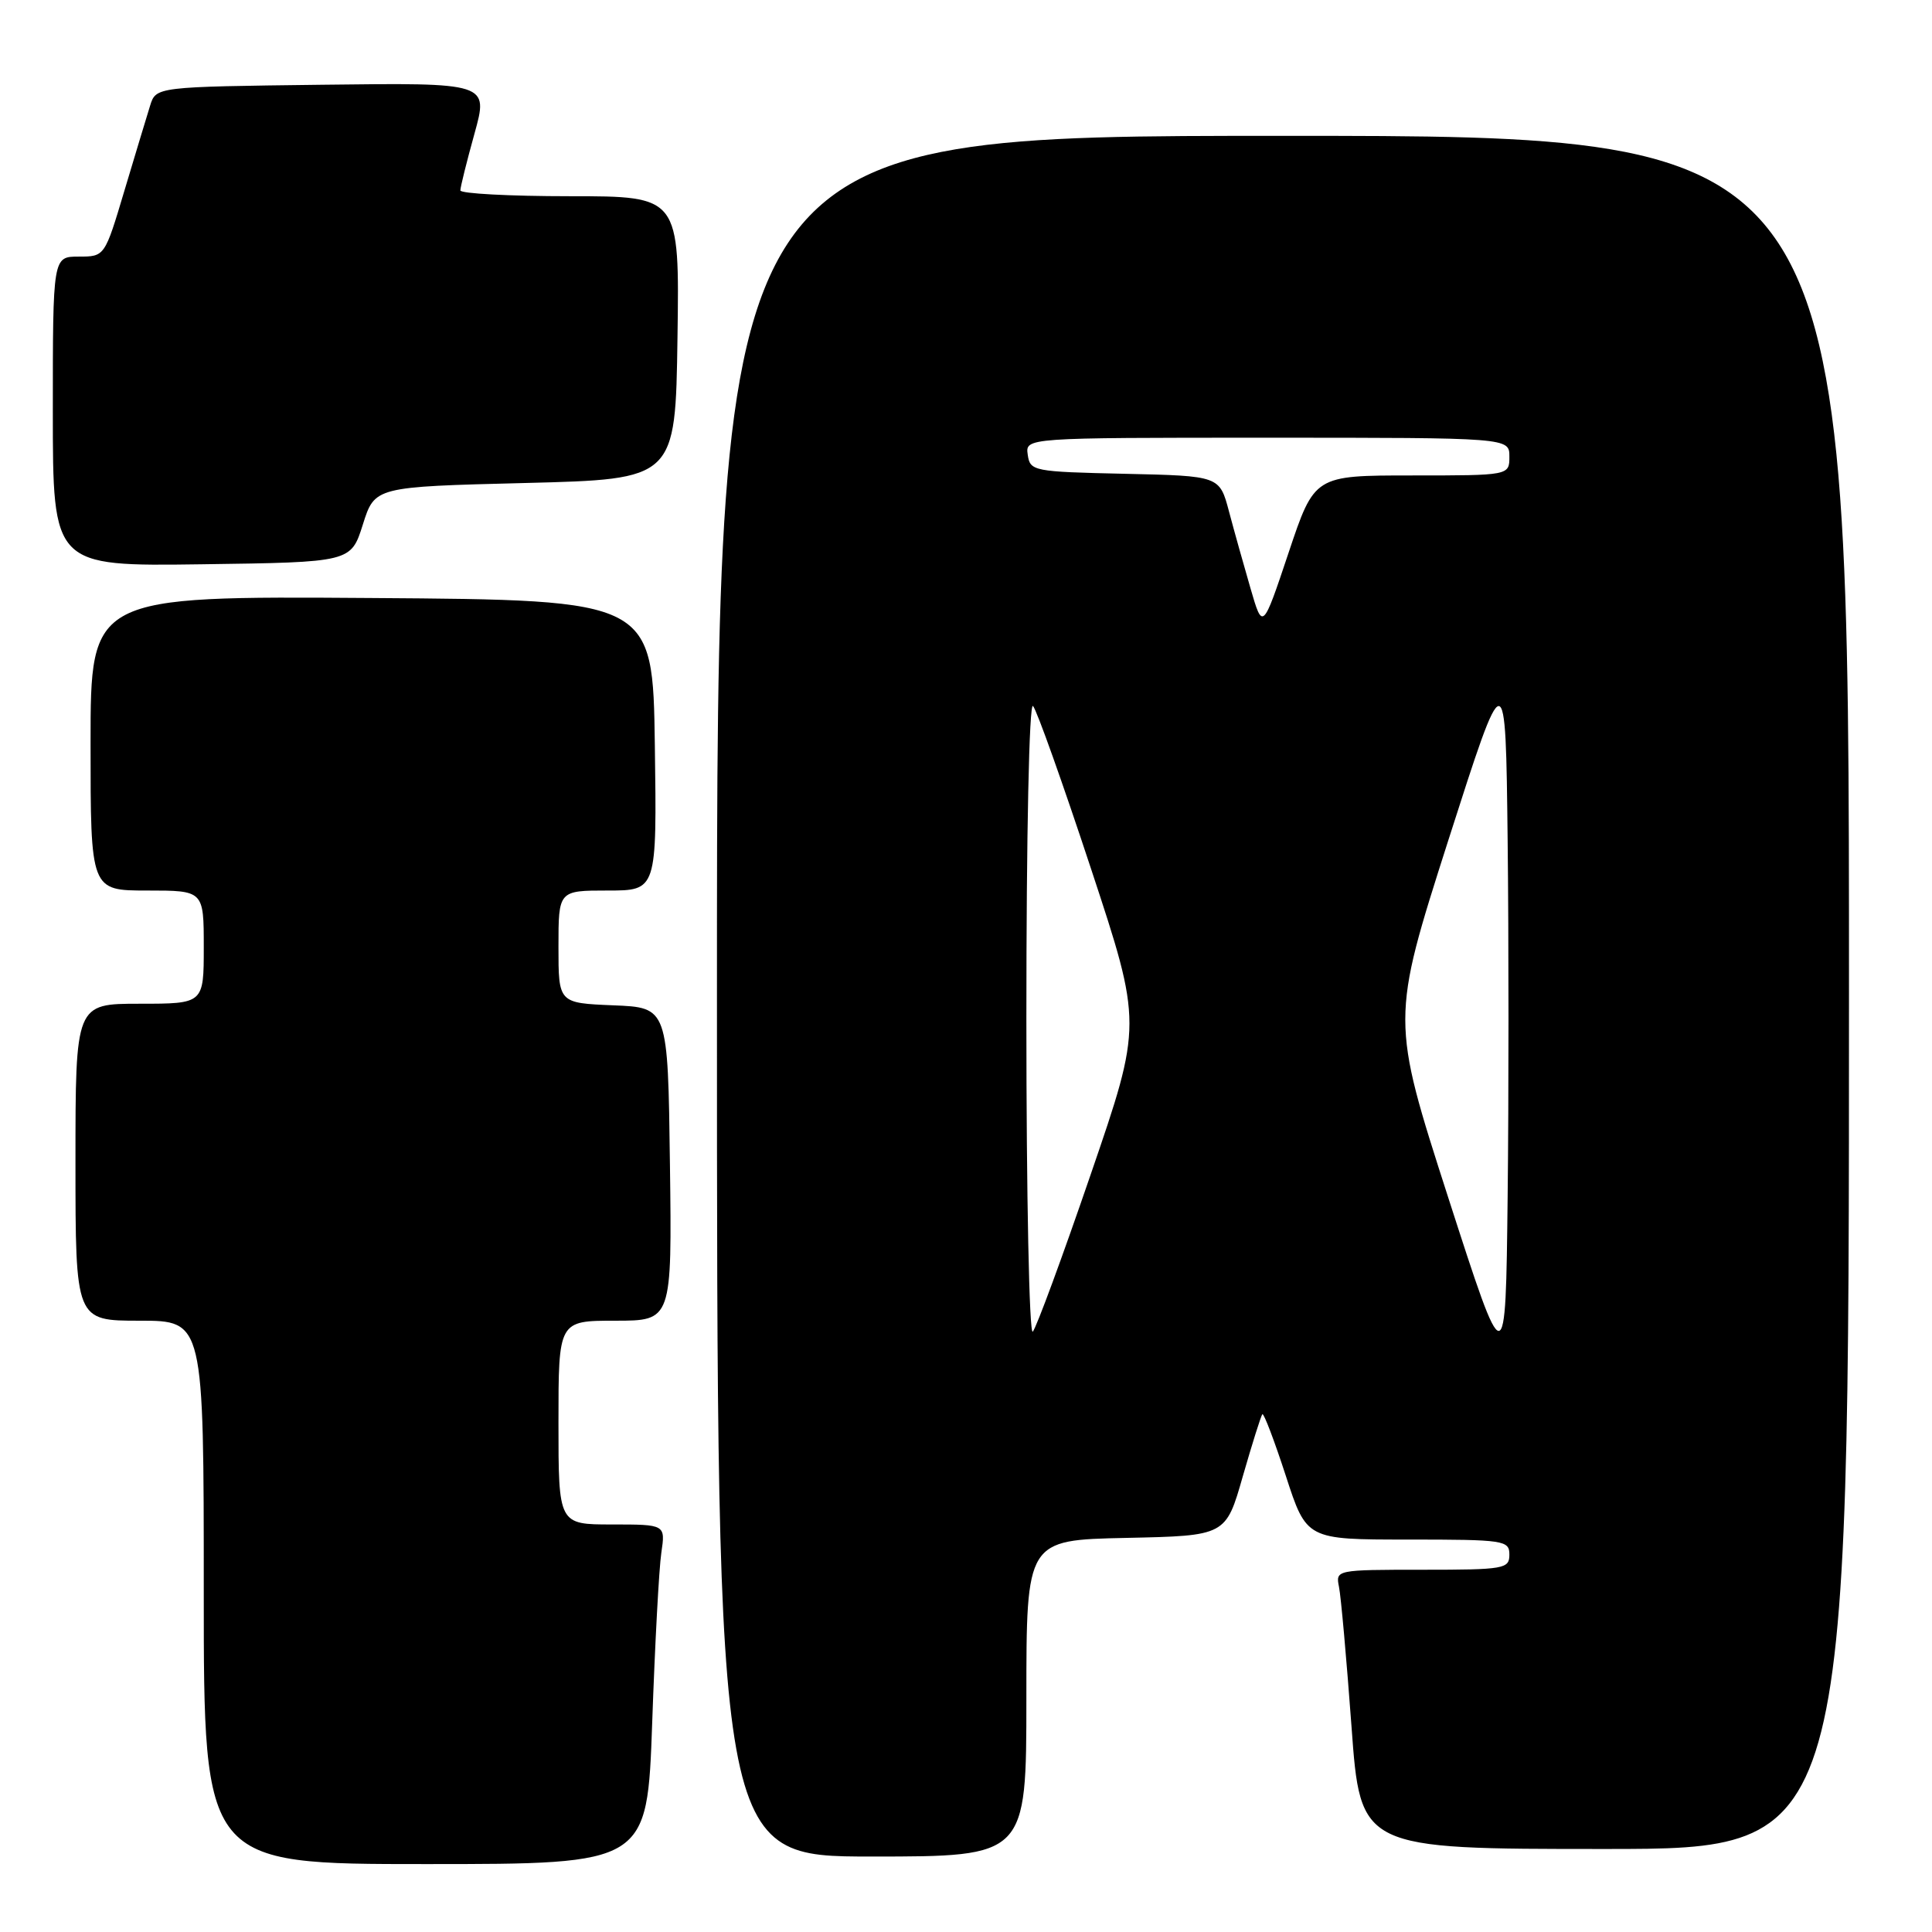 <?xml version="1.0" encoding="UTF-8" standalone="no"?>
<!DOCTYPE svg PUBLIC "-//W3C//DTD SVG 1.1//EN" "http://www.w3.org/Graphics/SVG/1.1/DTD/svg11.dtd" >
<svg xmlns="http://www.w3.org/2000/svg" xmlns:xlink="http://www.w3.org/1999/xlink" version="1.1" viewBox="0 0 256 256">
 <g >
 <path fill="currentColor"
d=" M 86.42 228.25 C 86.78 217.94 87.32 207.81 87.63 205.75 C 88.18 202.00 88.18 202.00 81.09 202.00 C 74.00 202.00 74.00 202.00 74.00 188.50 C 74.00 175.00 74.00 175.00 81.52 175.00 C 89.04 175.00 89.04 175.00 88.77 154.25 C 88.50 133.50 88.50 133.50 81.25 133.21 C 74.00 132.91 74.00 132.91 74.00 125.46 C 74.00 118.00 74.00 118.00 80.52 118.00 C 87.04 118.00 87.04 118.00 86.77 98.75 C 86.50 79.50 86.50 79.50 49.25 79.24 C 12.00 78.98 12.00 78.98 12.00 98.49 C 12.00 118.00 12.00 118.00 19.50 118.00 C 27.00 118.00 27.00 118.00 27.00 125.50 C 27.00 133.00 27.00 133.00 18.50 133.00 C 10.00 133.00 10.00 133.00 10.00 154.00 C 10.00 175.00 10.00 175.00 18.50 175.00 C 27.00 175.00 27.00 175.00 27.00 211.00 C 27.00 247.00 27.00 247.00 56.38 247.00 C 85.76 247.00 85.76 247.00 86.42 228.25 Z  M 136.00 225.03 C 136.00 204.06 136.00 204.06 149.21 203.78 C 162.43 203.50 162.43 203.50 164.68 195.61 C 165.93 191.27 167.09 187.58 167.27 187.39 C 167.46 187.21 168.85 190.87 170.37 195.53 C 173.12 204.00 173.12 204.00 186.56 204.00 C 199.33 204.00 200.00 204.10 200.00 206.00 C 200.00 207.88 199.33 208.00 188.48 208.00 C 177.06 208.00 176.97 208.02 177.42 210.25 C 177.68 211.49 178.42 219.81 179.08 228.75 C 180.26 245.00 180.26 245.00 212.63 245.00 C 245.00 245.00 245.00 245.00 245.00 131.50 C 245.00 18.00 245.00 18.00 170.00 18.00 C 95.00 18.00 95.00 18.00 95.00 132.00 C 95.00 246.00 95.00 246.00 115.50 246.00 C 136.00 246.00 136.00 246.00 136.00 225.03 Z  M 48.08 69.50 C 49.66 64.50 49.66 64.50 69.58 64.00 C 89.50 63.50 89.50 63.50 89.77 44.75 C 90.04 26.00 90.04 26.00 75.52 26.00 C 67.53 26.00 61.00 25.65 61.00 25.23 C 61.00 24.80 61.84 21.42 62.87 17.71 C 64.74 10.96 64.74 10.96 42.70 11.23 C 20.67 11.50 20.67 11.50 19.89 14.00 C 19.46 15.38 17.93 20.44 16.49 25.25 C 13.88 34.00 13.88 34.00 10.44 34.00 C 7.00 34.00 7.00 34.00 7.00 54.52 C 7.00 75.04 7.00 75.04 26.75 74.77 C 46.50 74.50 46.50 74.50 48.08 69.50 Z  M 191.90 158.69 C 184.31 135.12 184.31 135.12 191.90 111.37 C 199.50 87.63 199.50 87.63 199.77 111.31 C 199.92 124.34 199.92 145.63 199.77 158.63 C 199.50 182.25 199.50 182.25 191.90 158.69 Z  M 136.00 135.00 C 136.00 110.50 136.37 93.00 136.88 93.55 C 137.37 94.07 140.82 103.77 144.56 115.10 C 151.36 135.70 151.36 135.70 144.53 155.60 C 140.78 166.54 137.32 175.93 136.85 176.45 C 136.38 176.97 136.00 158.43 136.00 135.00 Z  M 165.71 78.00 C 164.83 74.97 163.54 70.38 162.85 67.78 C 161.60 63.06 161.60 63.06 149.05 62.78 C 136.89 62.51 136.49 62.43 136.18 60.25 C 135.86 58.00 135.86 58.00 167.93 58.00 C 200.00 58.00 200.00 58.00 200.00 60.50 C 200.00 63.00 200.00 63.00 187.08 63.00 C 174.17 63.00 174.17 63.00 170.74 73.25 C 167.31 83.50 167.31 83.50 165.71 78.00 Z "/>
</g>
</svg>